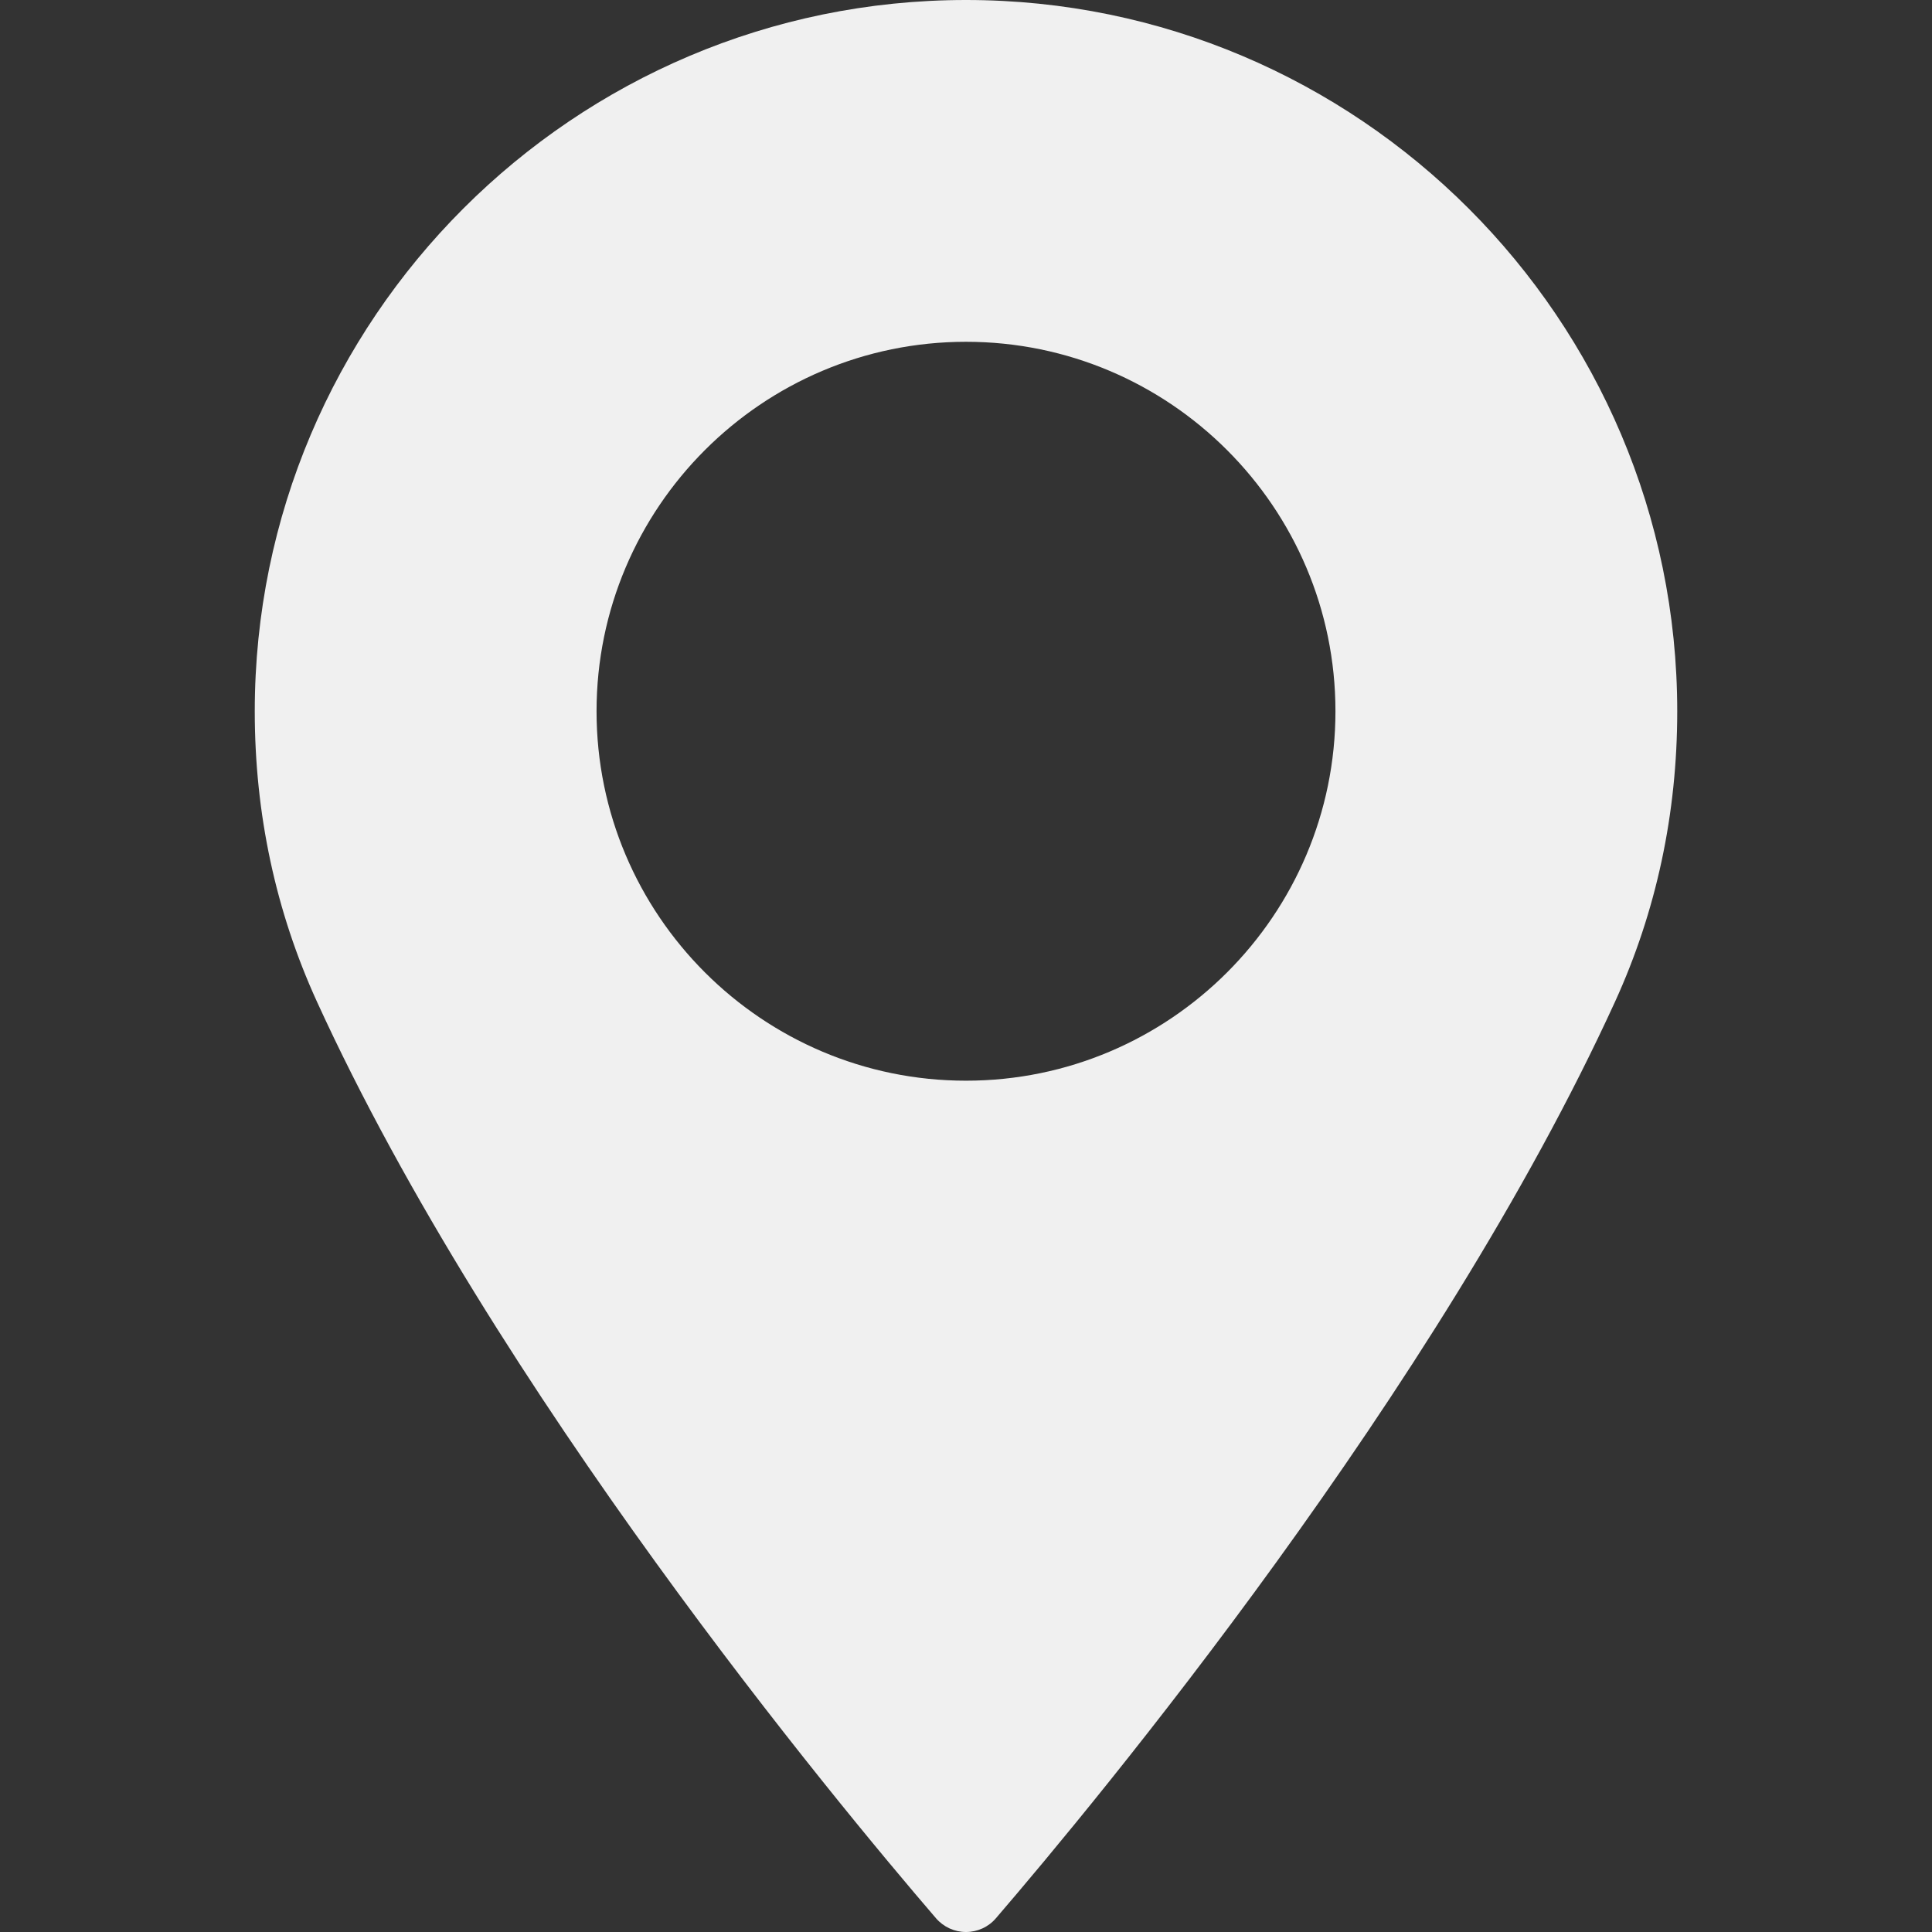 <svg width="22" height="22" viewBox="0 0 22 22" fill="none" xmlns="http://www.w3.org/2000/svg">
<rect x="0" y="0" width="22" height="22" fill="#333333" stroke="none"/>
<path d="M11 0C6.534 0 2.901 3.633 2.901 8.1C2.901 9.264 3.139 10.377 3.609 11.406C5.634 15.837 9.516 20.515 10.658 21.843C10.744 21.943 10.869 22 11 22C11.131 22 11.256 21.943 11.341 21.843C12.483 20.515 16.365 15.837 18.391 11.406C18.861 10.377 19.099 9.264 19.099 8.1C19.099 3.633 15.466 0 11 0ZM11 12.306C8.68 12.306 6.793 10.419 6.793 8.099C6.793 5.779 8.68 3.892 11 3.892C13.319 3.892 15.207 5.779 15.207 8.099C15.207 10.419 13.32 12.306 11 12.306Z" fill="#F0F0F0"/>
</svg>
